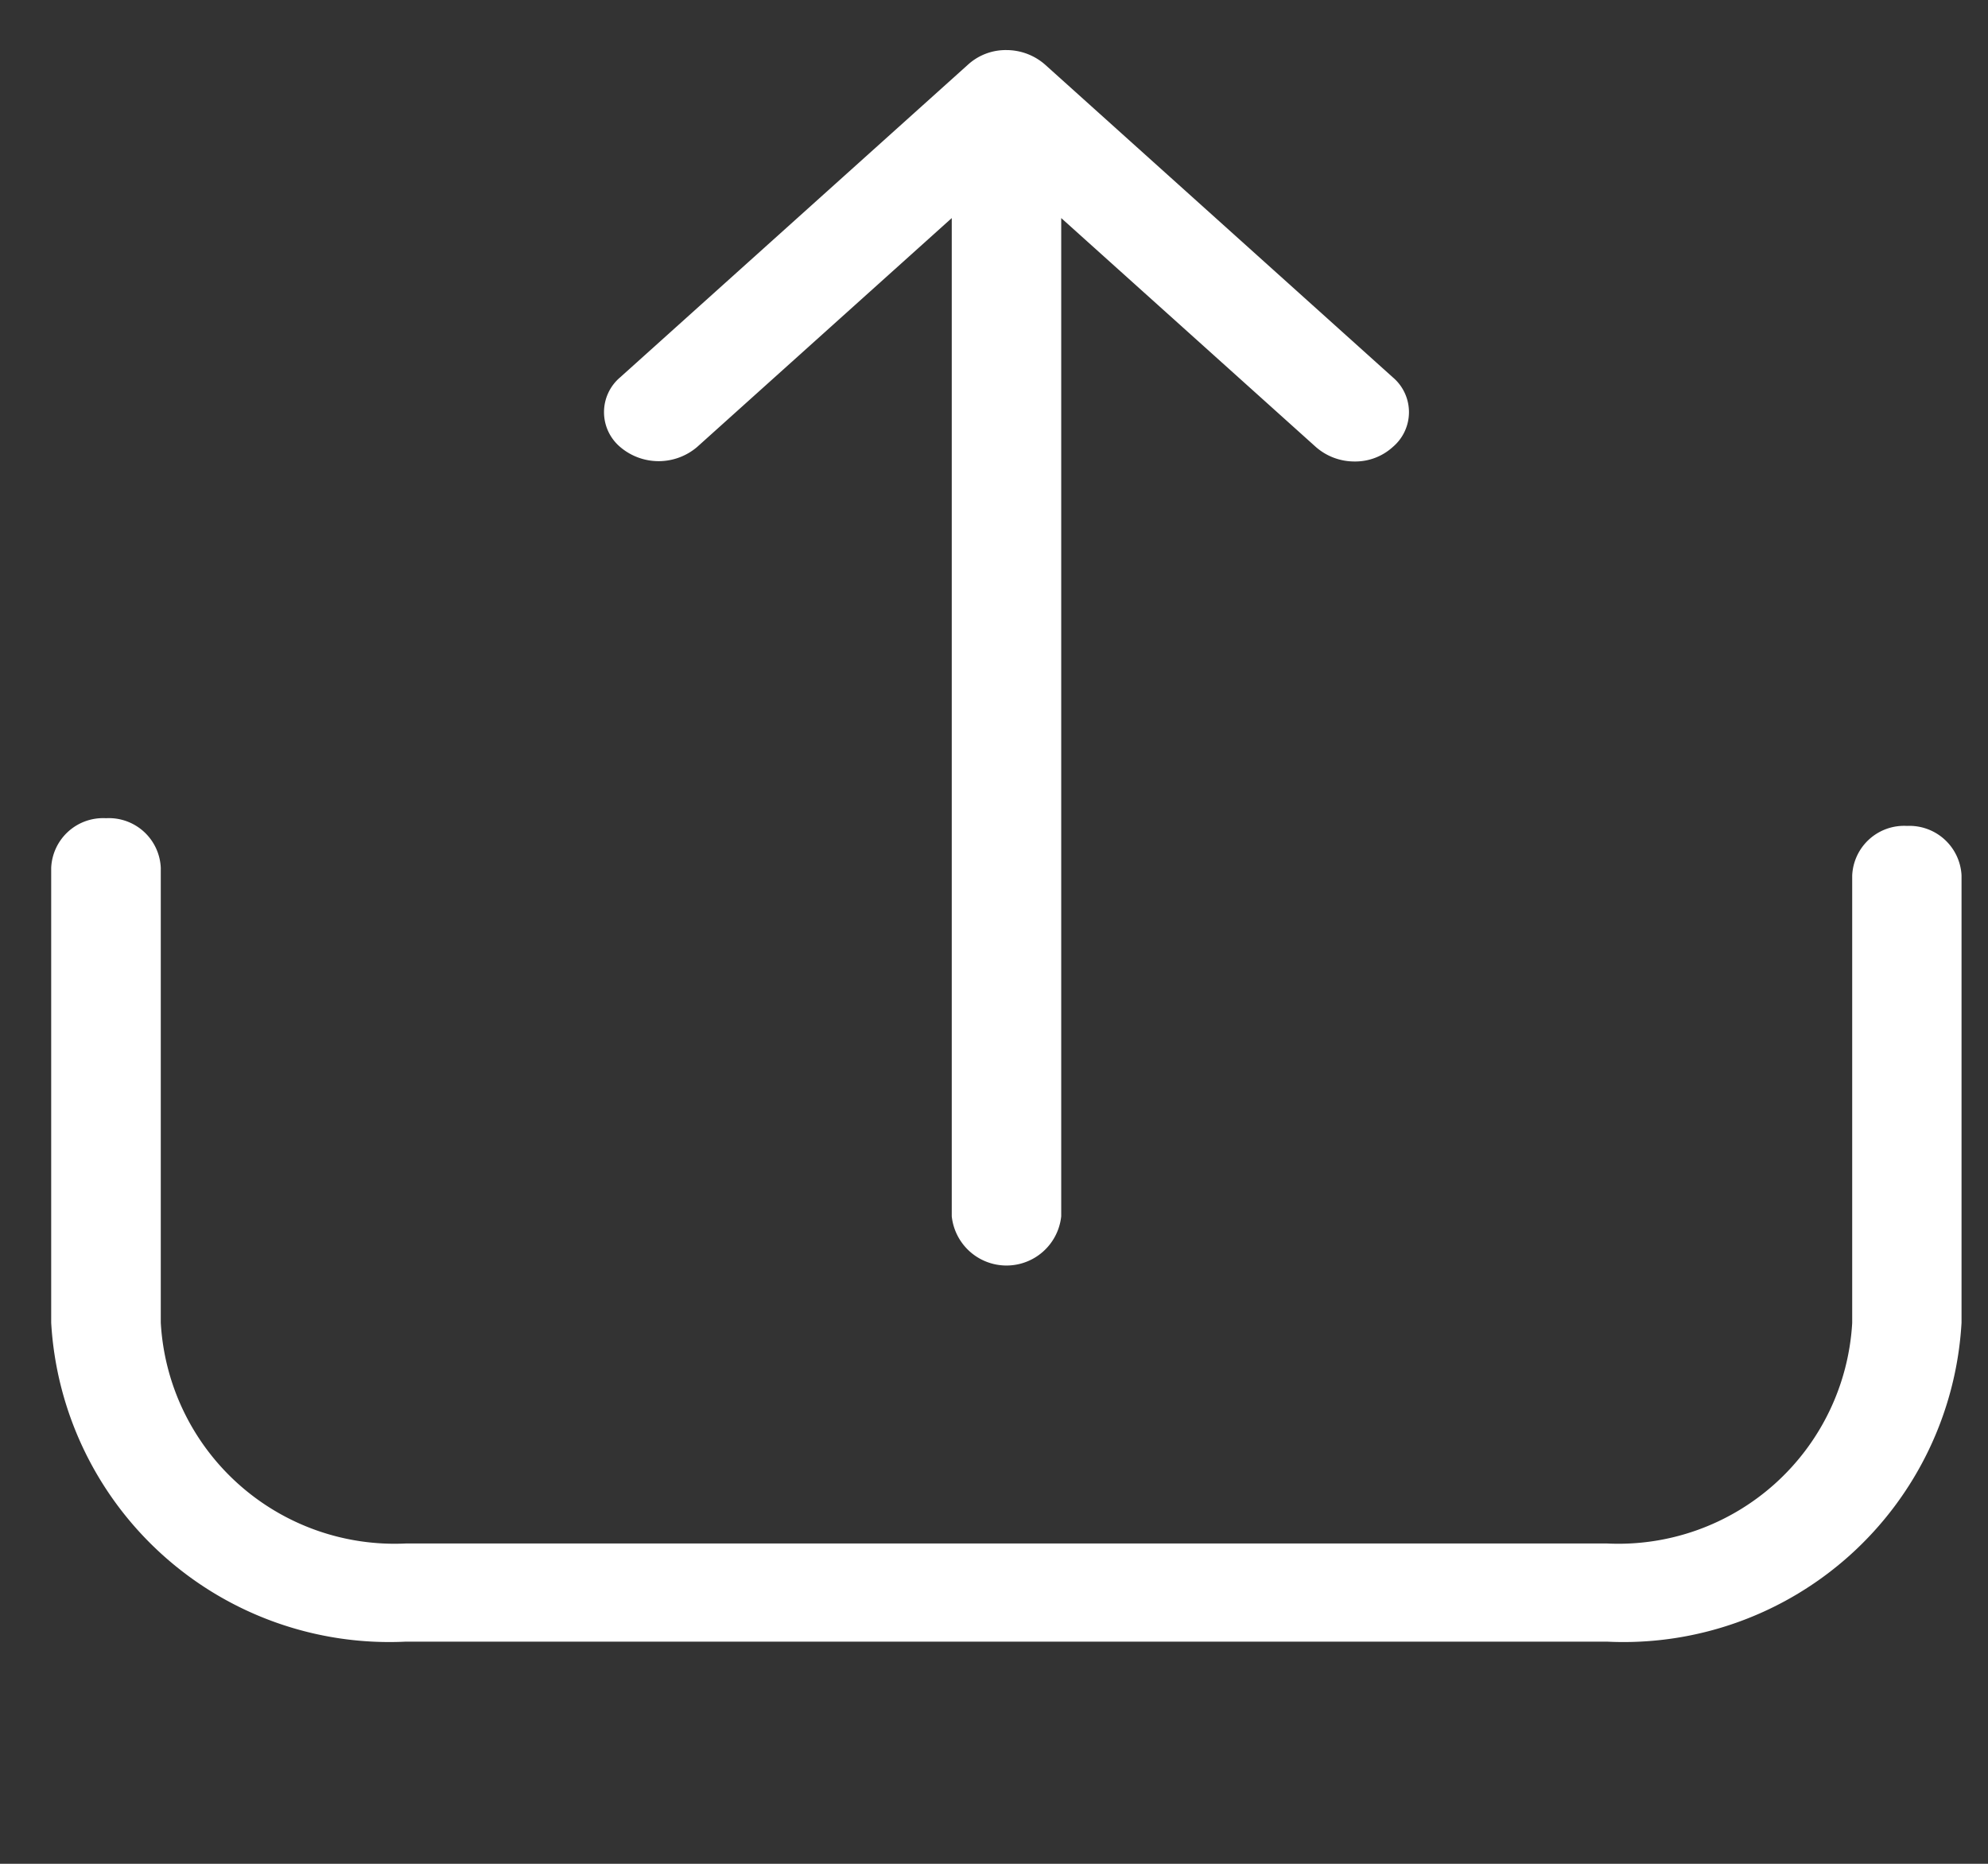 <svg xmlns="http://www.w3.org/2000/svg" xmlns:xlink="http://www.w3.org/1999/xlink" width="16" height="15" viewBox="0 0 16 15">
  <rect x="0" y="0" width="16" height="15" fill="#333333" stroke="none"/>
  <defs>
    <clipPath id="clip-path">
      <rect id="사각형_157" data-name="사각형 157" width="16" height="15" transform="translate(-0.487 -0.054)" fill="#fff" stroke="#707070" stroke-width="1"/>
    </clipPath>
  </defs>
  <g id="마스크_그룹_20" data-name="마스크 그룹 20" transform="translate(0.487 0.054)" clip-path="url(#clip-path)">
    <g id="upload" transform="translate(-0.074 0.349)">
      <g id="그룹_212" data-name="그룹 212">
        <path id="패스_427" data-name="패스 427" d="M14.935,9.742a.418.418,0,0,0-.441.4v3.6a1.885,1.885,0,0,1-1.974,1.775H2.855A1.885,1.885,0,0,1,.881,13.74V10.08a.418.418,0,0,0-.441-.4.418.418,0,0,0-.441.4V13.74a2.726,2.726,0,0,0,2.855,2.567h9.665a2.725,2.725,0,0,0,2.855-2.567v-3.6A.42.42,0,0,0,14.935,9.742Z" transform="translate(0 -3.498)" fill="#fff"/>
        <path id="패스_428" data-name="패스 428" d="M6.536,3.926,8.585,2.084v8.034a.443.443,0,0,0,.881,0V2.084l2.049,1.842a.47.47,0,0,0,.31.117.449.449,0,0,0,.31-.117.367.367,0,0,0,0-.56L9.336.849a.472.472,0,0,0-.31-.117.451.451,0,0,0-.31.117l-2.8,2.517a.367.367,0,0,0,0,.56A.477.477,0,0,0,6.536,3.926Z" transform="translate(-1.338 -0.732)" fill="#fff"/>
      </g>
    </g>
  </g>
</svg>
